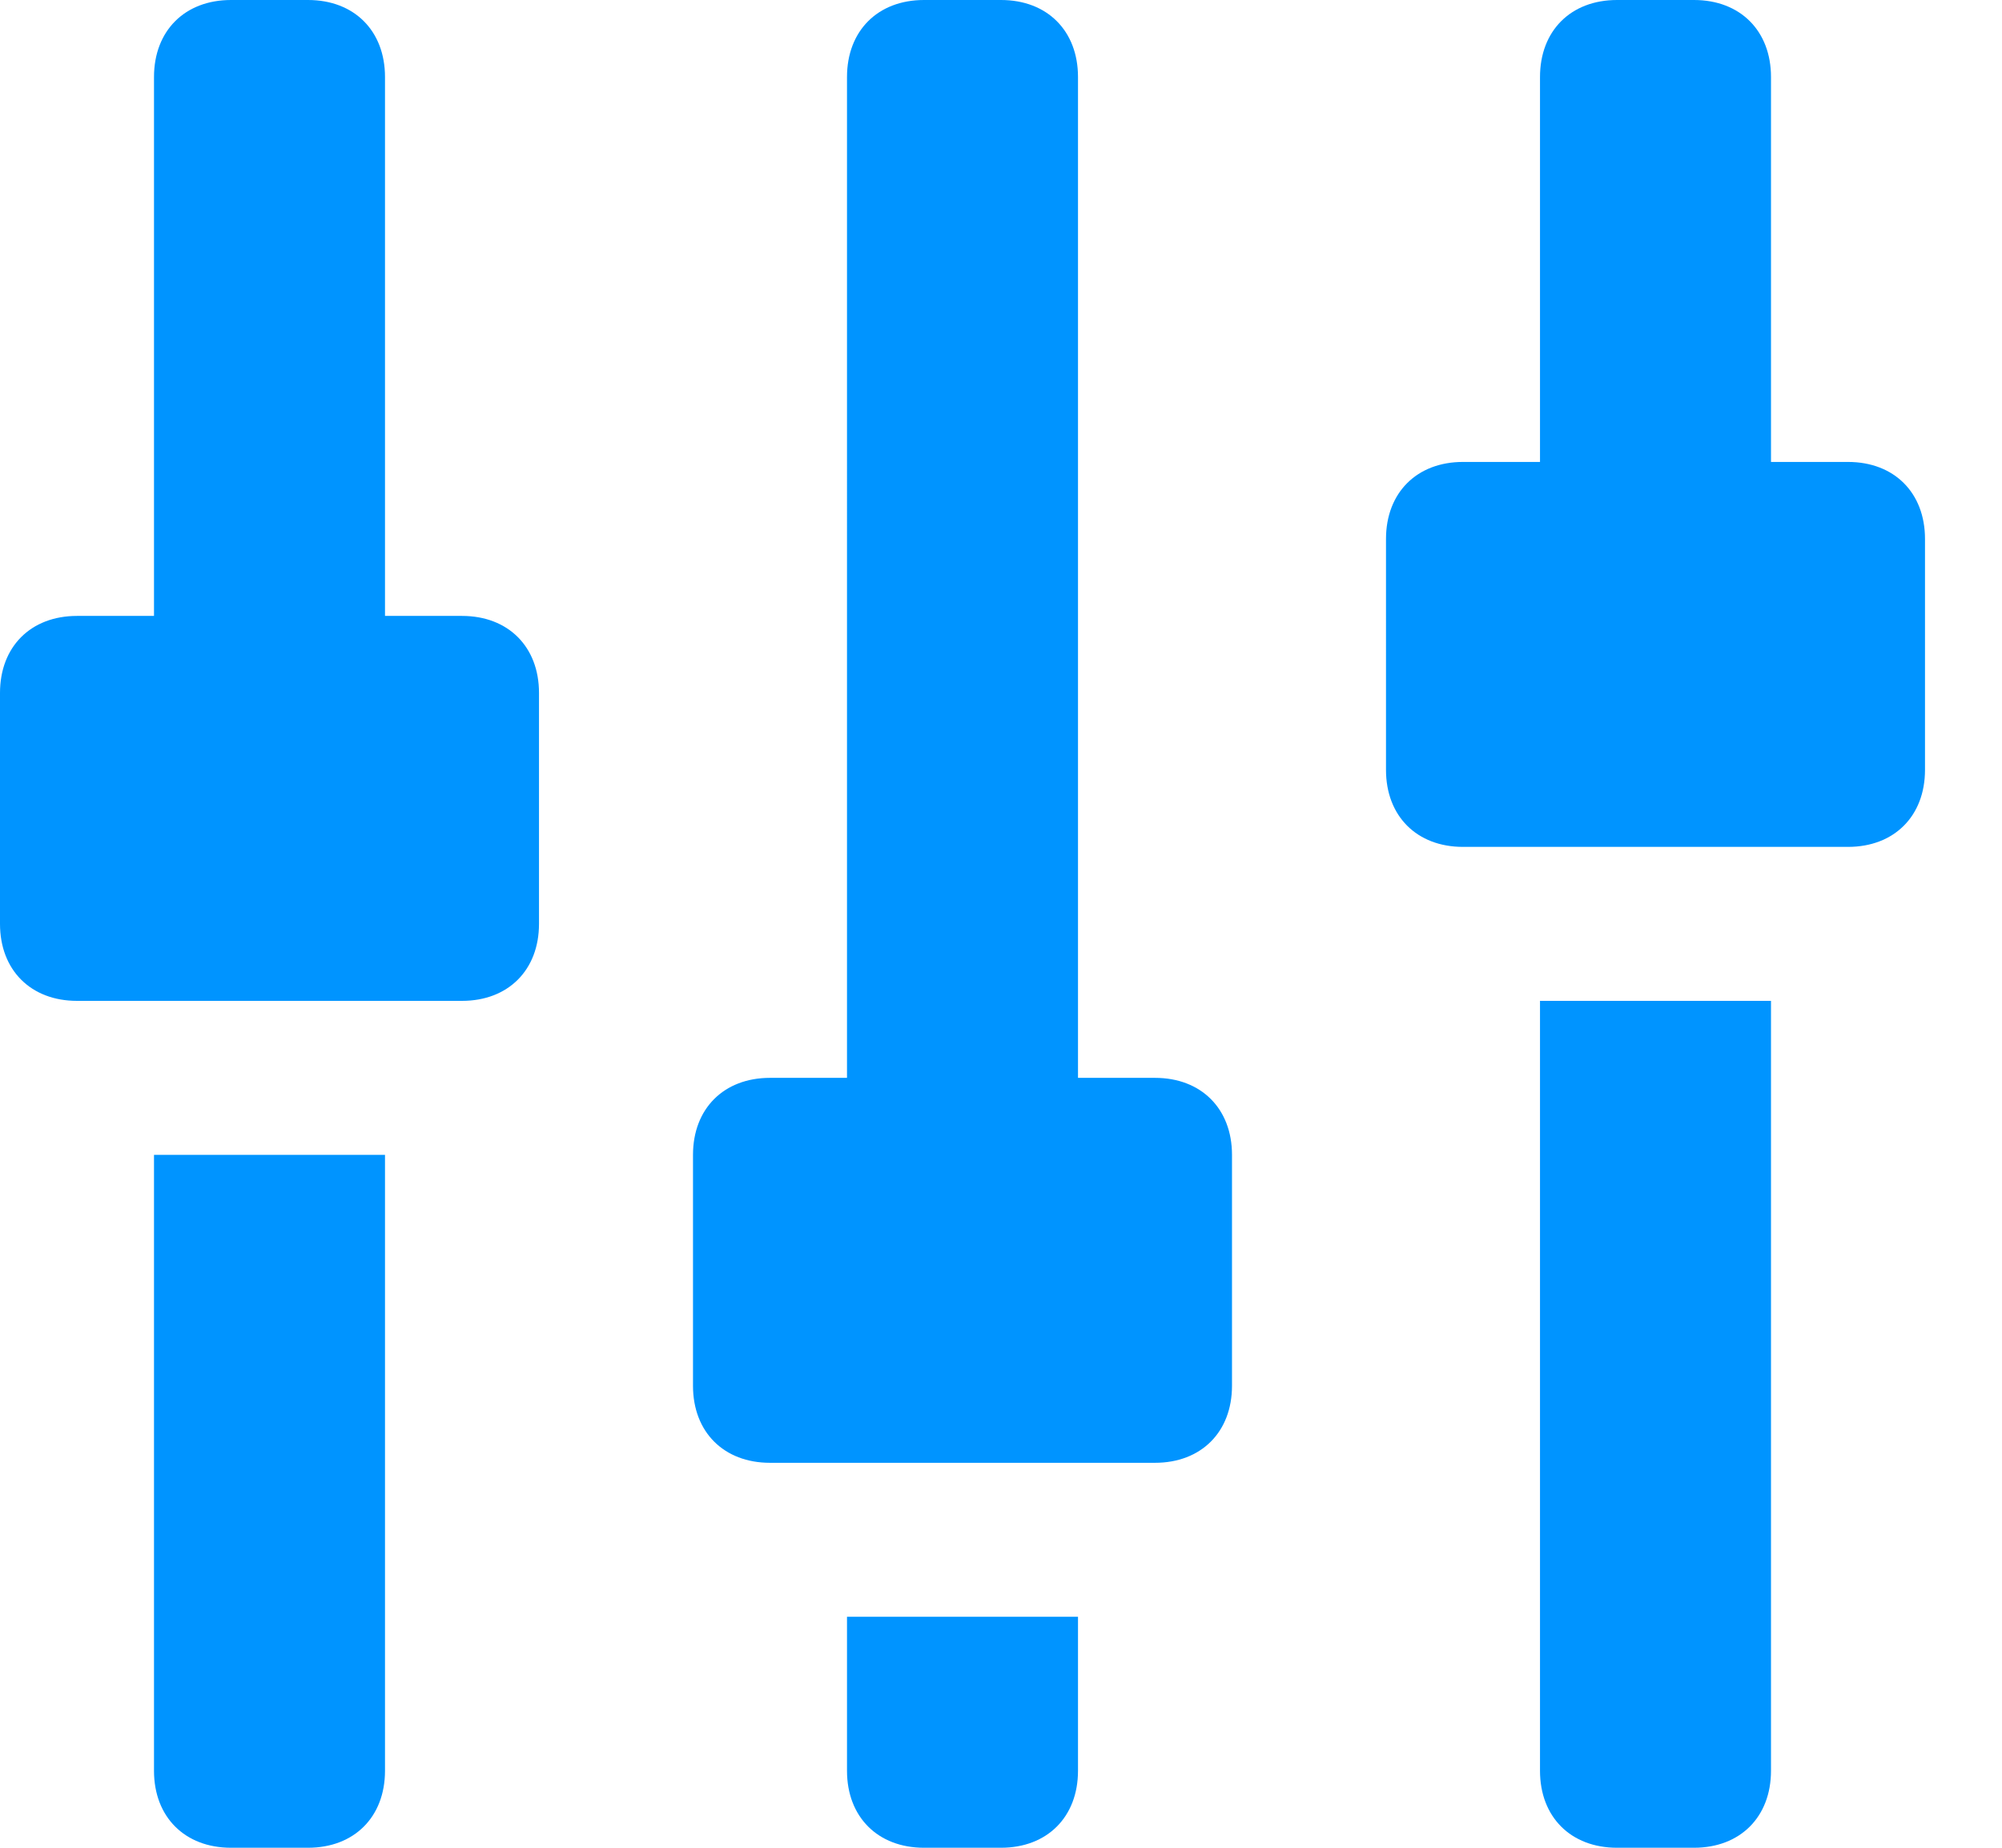 <?xml version="1.0" encoding="utf-8"?><svg width="13" height="12" fill="none" xmlns="http://www.w3.org/2000/svg" viewBox="0 0 13 12"><path d="M5.5 10.5H7v1c0 .3-.2.5-.5.5H6c-.3 0-.5-.2-.5-.5v-1zM3 4h-.5V.5C2.5.2 2.3 0 2 0h-.5c-.3 0-.5.2-.5.5V4H.5c-.3 0-.5.2-.5.5V6c0 .3.2.5.5.5H3c.3 0 .5-.2.5-.5V4.5c0-.3-.2-.5-.5-.5zm-2 7.5c0 .3.2.5.5.5H2c.3 0 .5-.2.5-.5v-4H1v4zM12 3h-.5V.5c0-.3-.2-.5-.5-.5h-.5c-.3 0-.5.2-.5.5V3h-.5c-.3 0-.5.2-.5.5V5c0 .3.2.5.5.5H12c.3 0 .5-.2.5-.5V3.5c0-.3-.2-.5-.5-.5zm-2 8.5c0 .3.2.5.5.5h.5c.3 0 .5-.2.5-.5v-5H10v5zM7.5 7H7V.5c0-.3-.2-.5-.5-.5H6c-.3 0-.5.2-.5.5V7H5c-.3 0-.5.2-.5.5V9c0 .3.2.5.5.5h2.5c.3 0 .5-.2.5-.5V7.5c0-.3-.2-.5-.5-.5z" fill="#0094FF"/></svg>